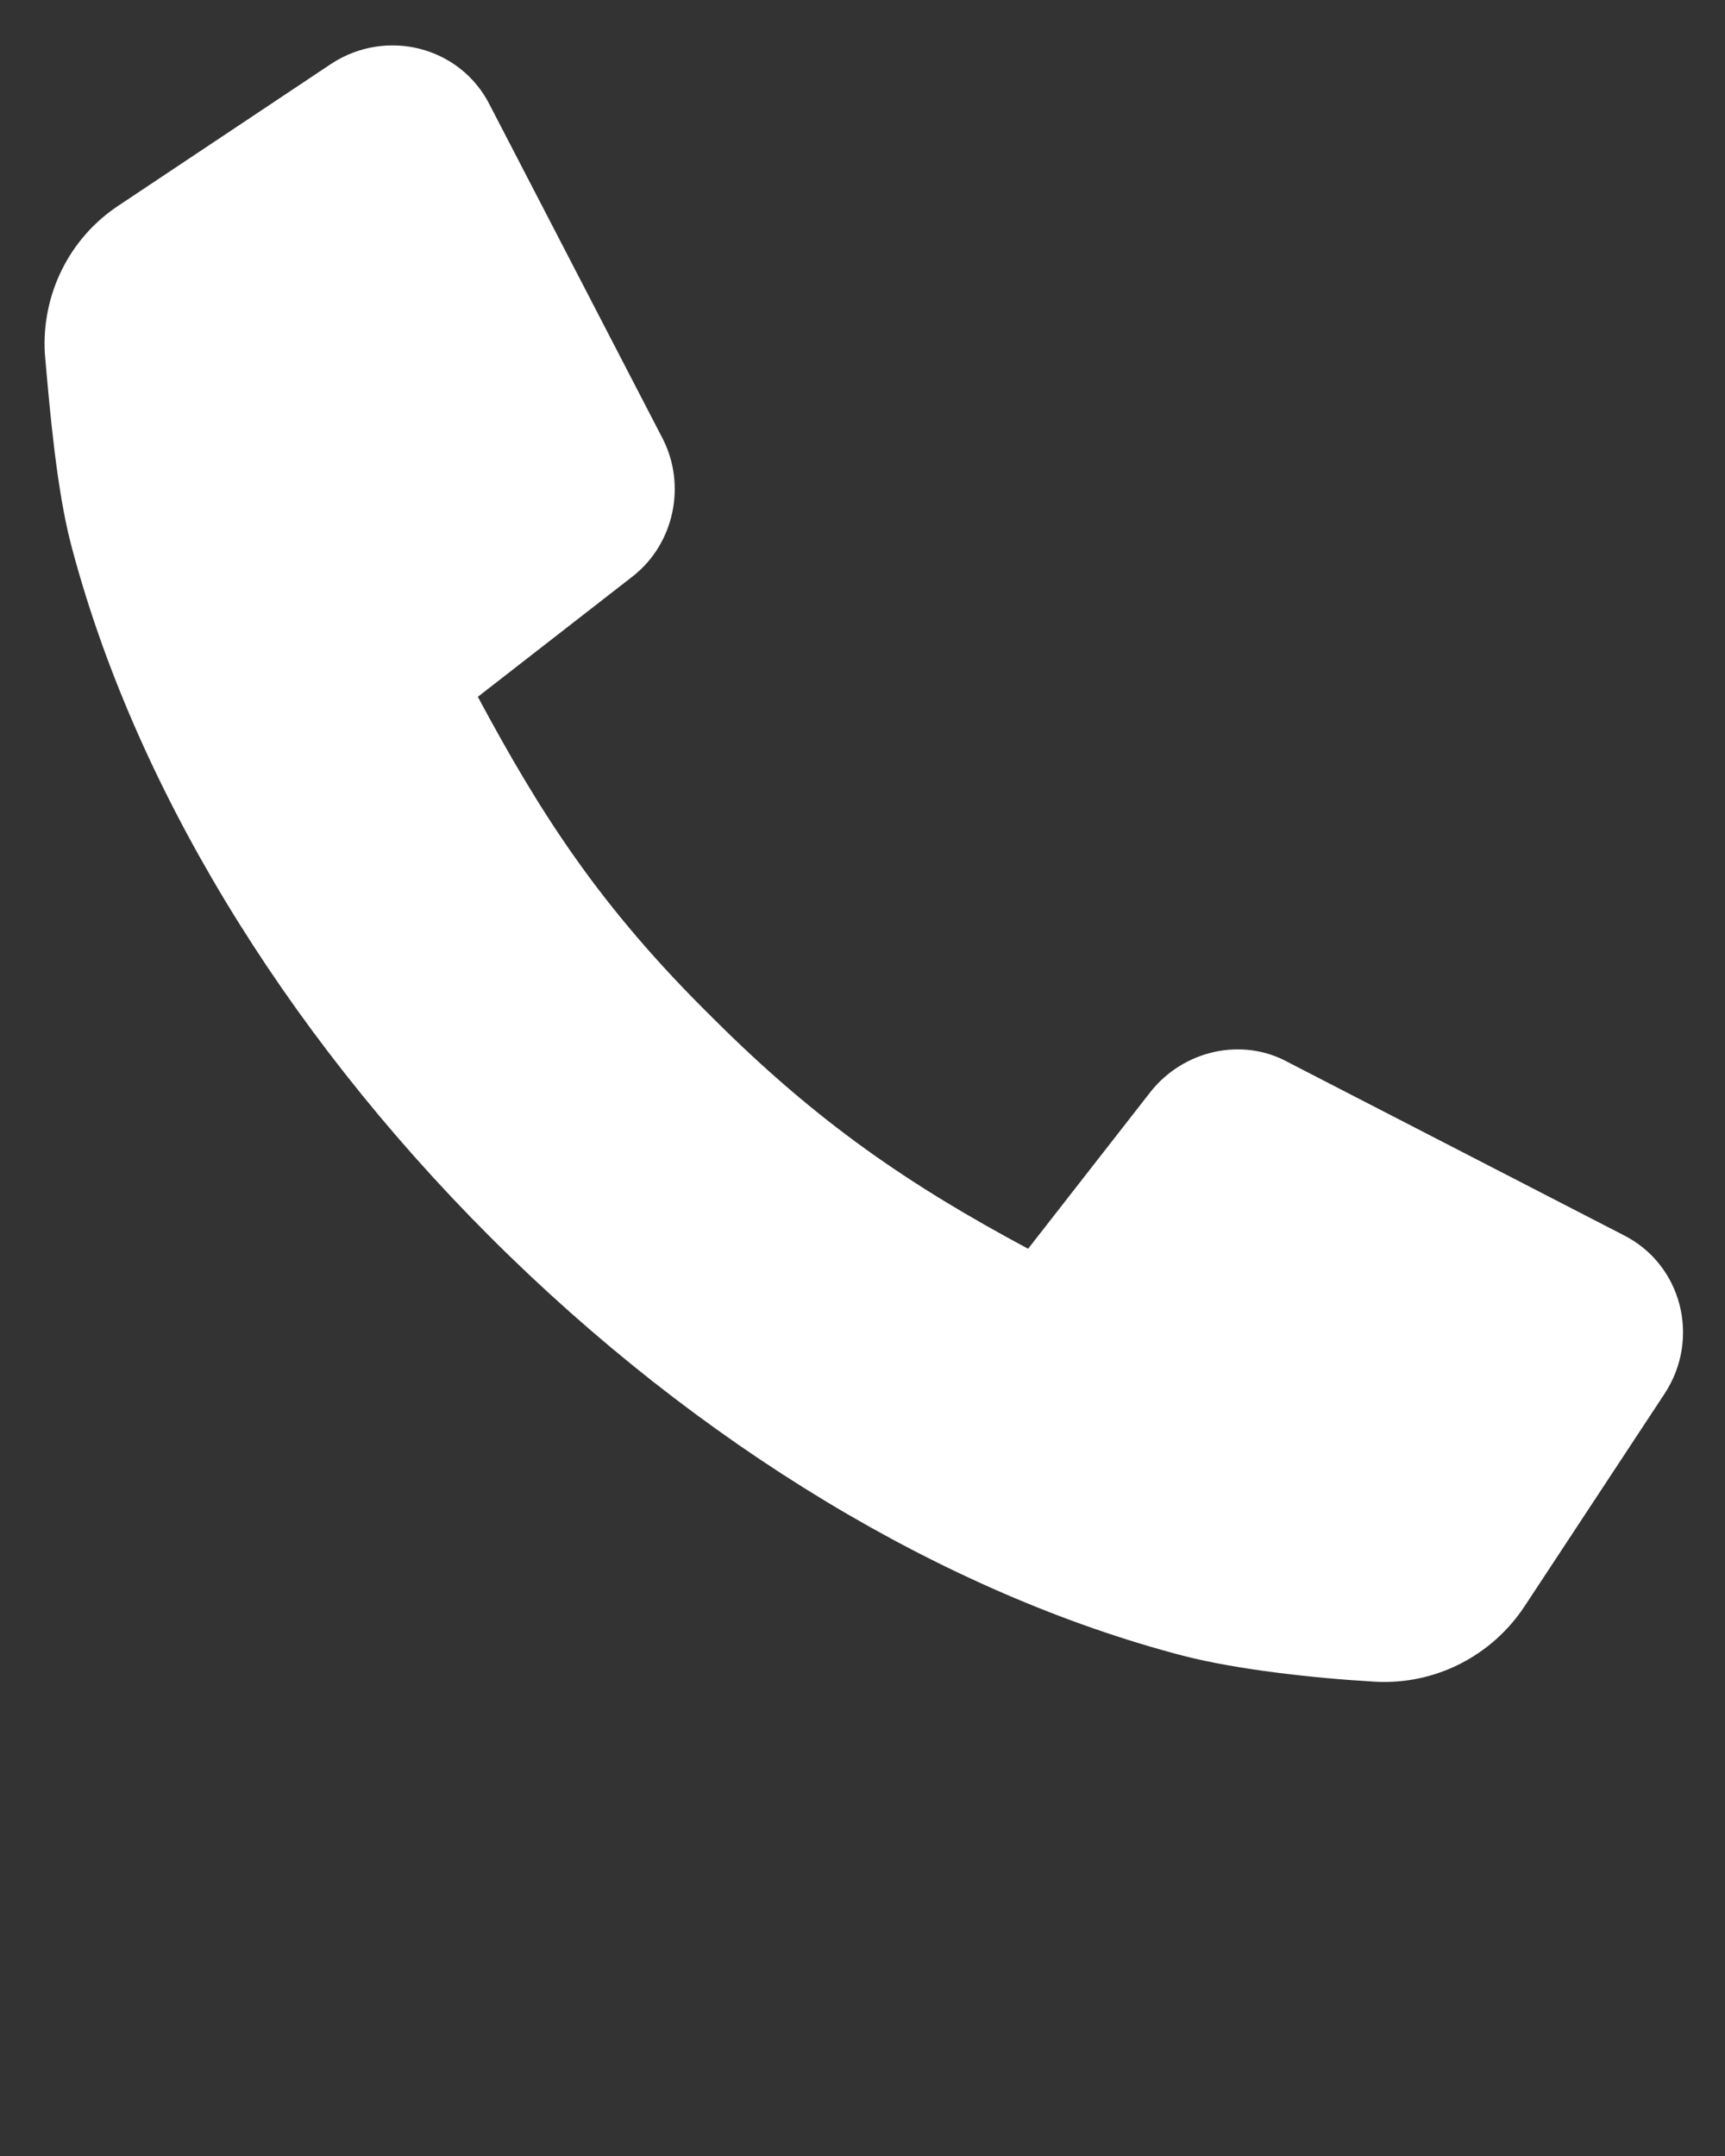 <svg fill="#FFFFFF" xmlns="http://www.w3.org/2000/svg" viewBox="-949 951 100 125"><rect x="-949" y="951" width="100" height="125" fill="#333333" stroke="none"/><switch><g><path d="M-860.6 1044.1c-1.9 2.9-5.2 4.6-8.7 4.4-3.5-.2-8-.7-11.1-1.5-13.8-3.6-28.1-12.2-40.2-24.3-12.1-12.1-20.7-26.4-24.3-40.2-.8-3.1-1.2-7.5-1.5-11-.2-3.4 1.4-6.7 4.3-8.6l12.3-8.2c3.2-2.1 7.5-1 9.2 2.4l10 19.3c1.4 2.7.7 6.1-1.7 8l-9 7c3.6 6.7 7 12.1 13.6 18.6 6.1 6.1 11.4 9.7 18.3 13.4l7.1-9.1c1.9-2.4 5.3-3.2 8-1.7l19.4 10c3.4 1.7 4.5 6 2.4 9.2l-8.1 12.3z"/></g></switch></svg>